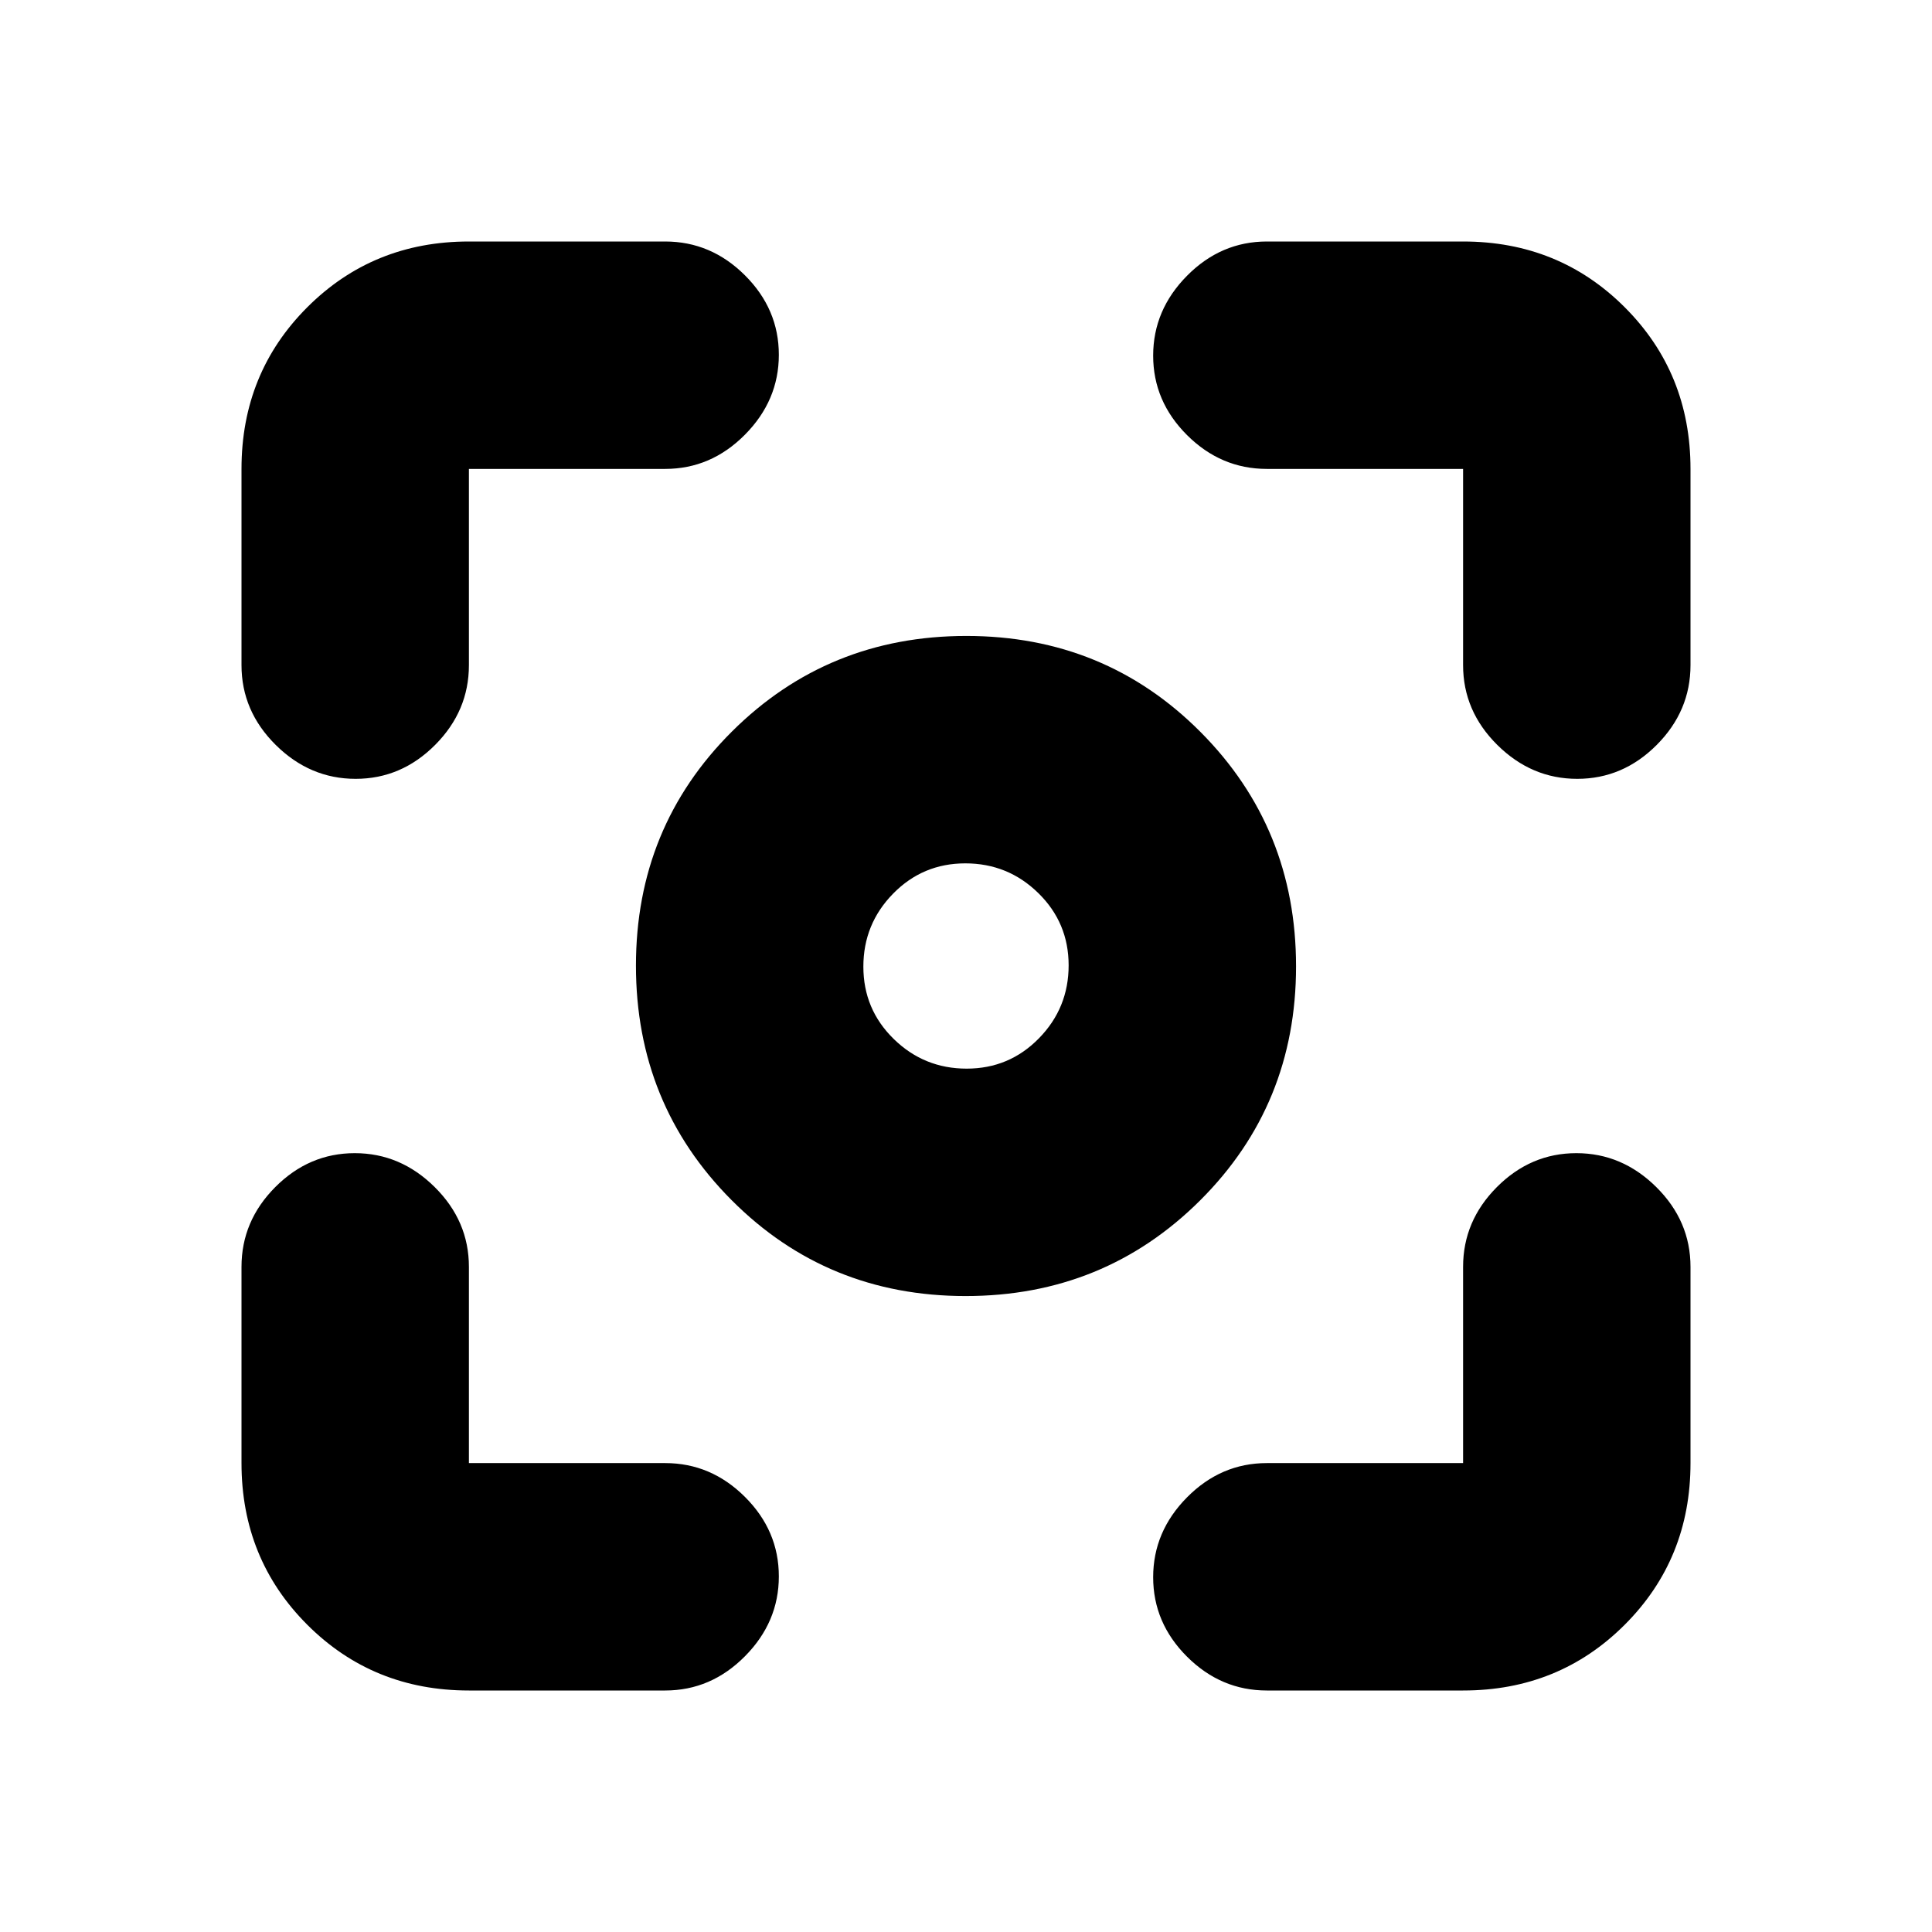 <svg xmlns="http://www.w3.org/2000/svg" height="20" viewBox="0 -960 960 960" width="20"><path d="M233-120q-47.64 0-80.32-32.68Q120-185.36 120-233v-97.5q0-22.8 16.79-39.65Q153.58-387 176.29-387T216-370.15q17 16.85 17 39.65v97.5h97.5q22.8 0 39.65 16.79Q387-199.42 387-176.71T370.15-137q-16.85 17-39.65 17H233Zm494 0h-97.5q-22.8 0-39.65-16.79Q573-153.58 573-176.29T589.85-216q16.85-17 39.65-17H727v-97.5q0-22.8 16.79-39.65Q760.58-387 783.29-387T823-370.15q17 16.85 17 39.65v97.5q0 47.64-32.68 80.32Q774.64-120 727-120ZM120-629.5V-727q0-47.64 32.68-80.32Q185.36-840 233-840h97.5q22.8 0 39.65 16.79Q387-806.42 387-783.71T370.15-744q-16.85 17-39.65 17H233v97.5q0 22.8-16.79 39.65Q199.42-573 176.71-573T137-589.85q-17-16.85-17-39.65Zm607 0V-727h-97.5q-22.8 0-39.65-16.79Q573-760.58 573-783.29T589.85-823q16.85-17 39.65-17H727q47.64 0 80.32 32.68Q840-774.64 840-727v97.5q0 22.8-16.79 39.65Q806.42-573 783.71-573T744-589.85q-17-16.85-17-39.65ZM479.81-316Q411-316 363.5-363.69q-47.5-47.7-47.5-116.5 0-68.81 47.69-116.31 47.7-47.5 116.5-47.5 68.81 0 116.31 47.69 47.5 47.7 47.5 116.5 0 68.81-47.69 116.31-47.7 47.5-116.5 47.5Zm.52-113q21.17 0 35.92-15.08Q531-459.15 531-480.33q0-21.17-15.08-35.92Q500.85-531 479.67-531q-21.17 0-35.92 15.08Q429-500.85 429-479.67q0 21.17 15.08 35.92Q459.15-429 480.33-429Zm-.33-51Z"/></svg>